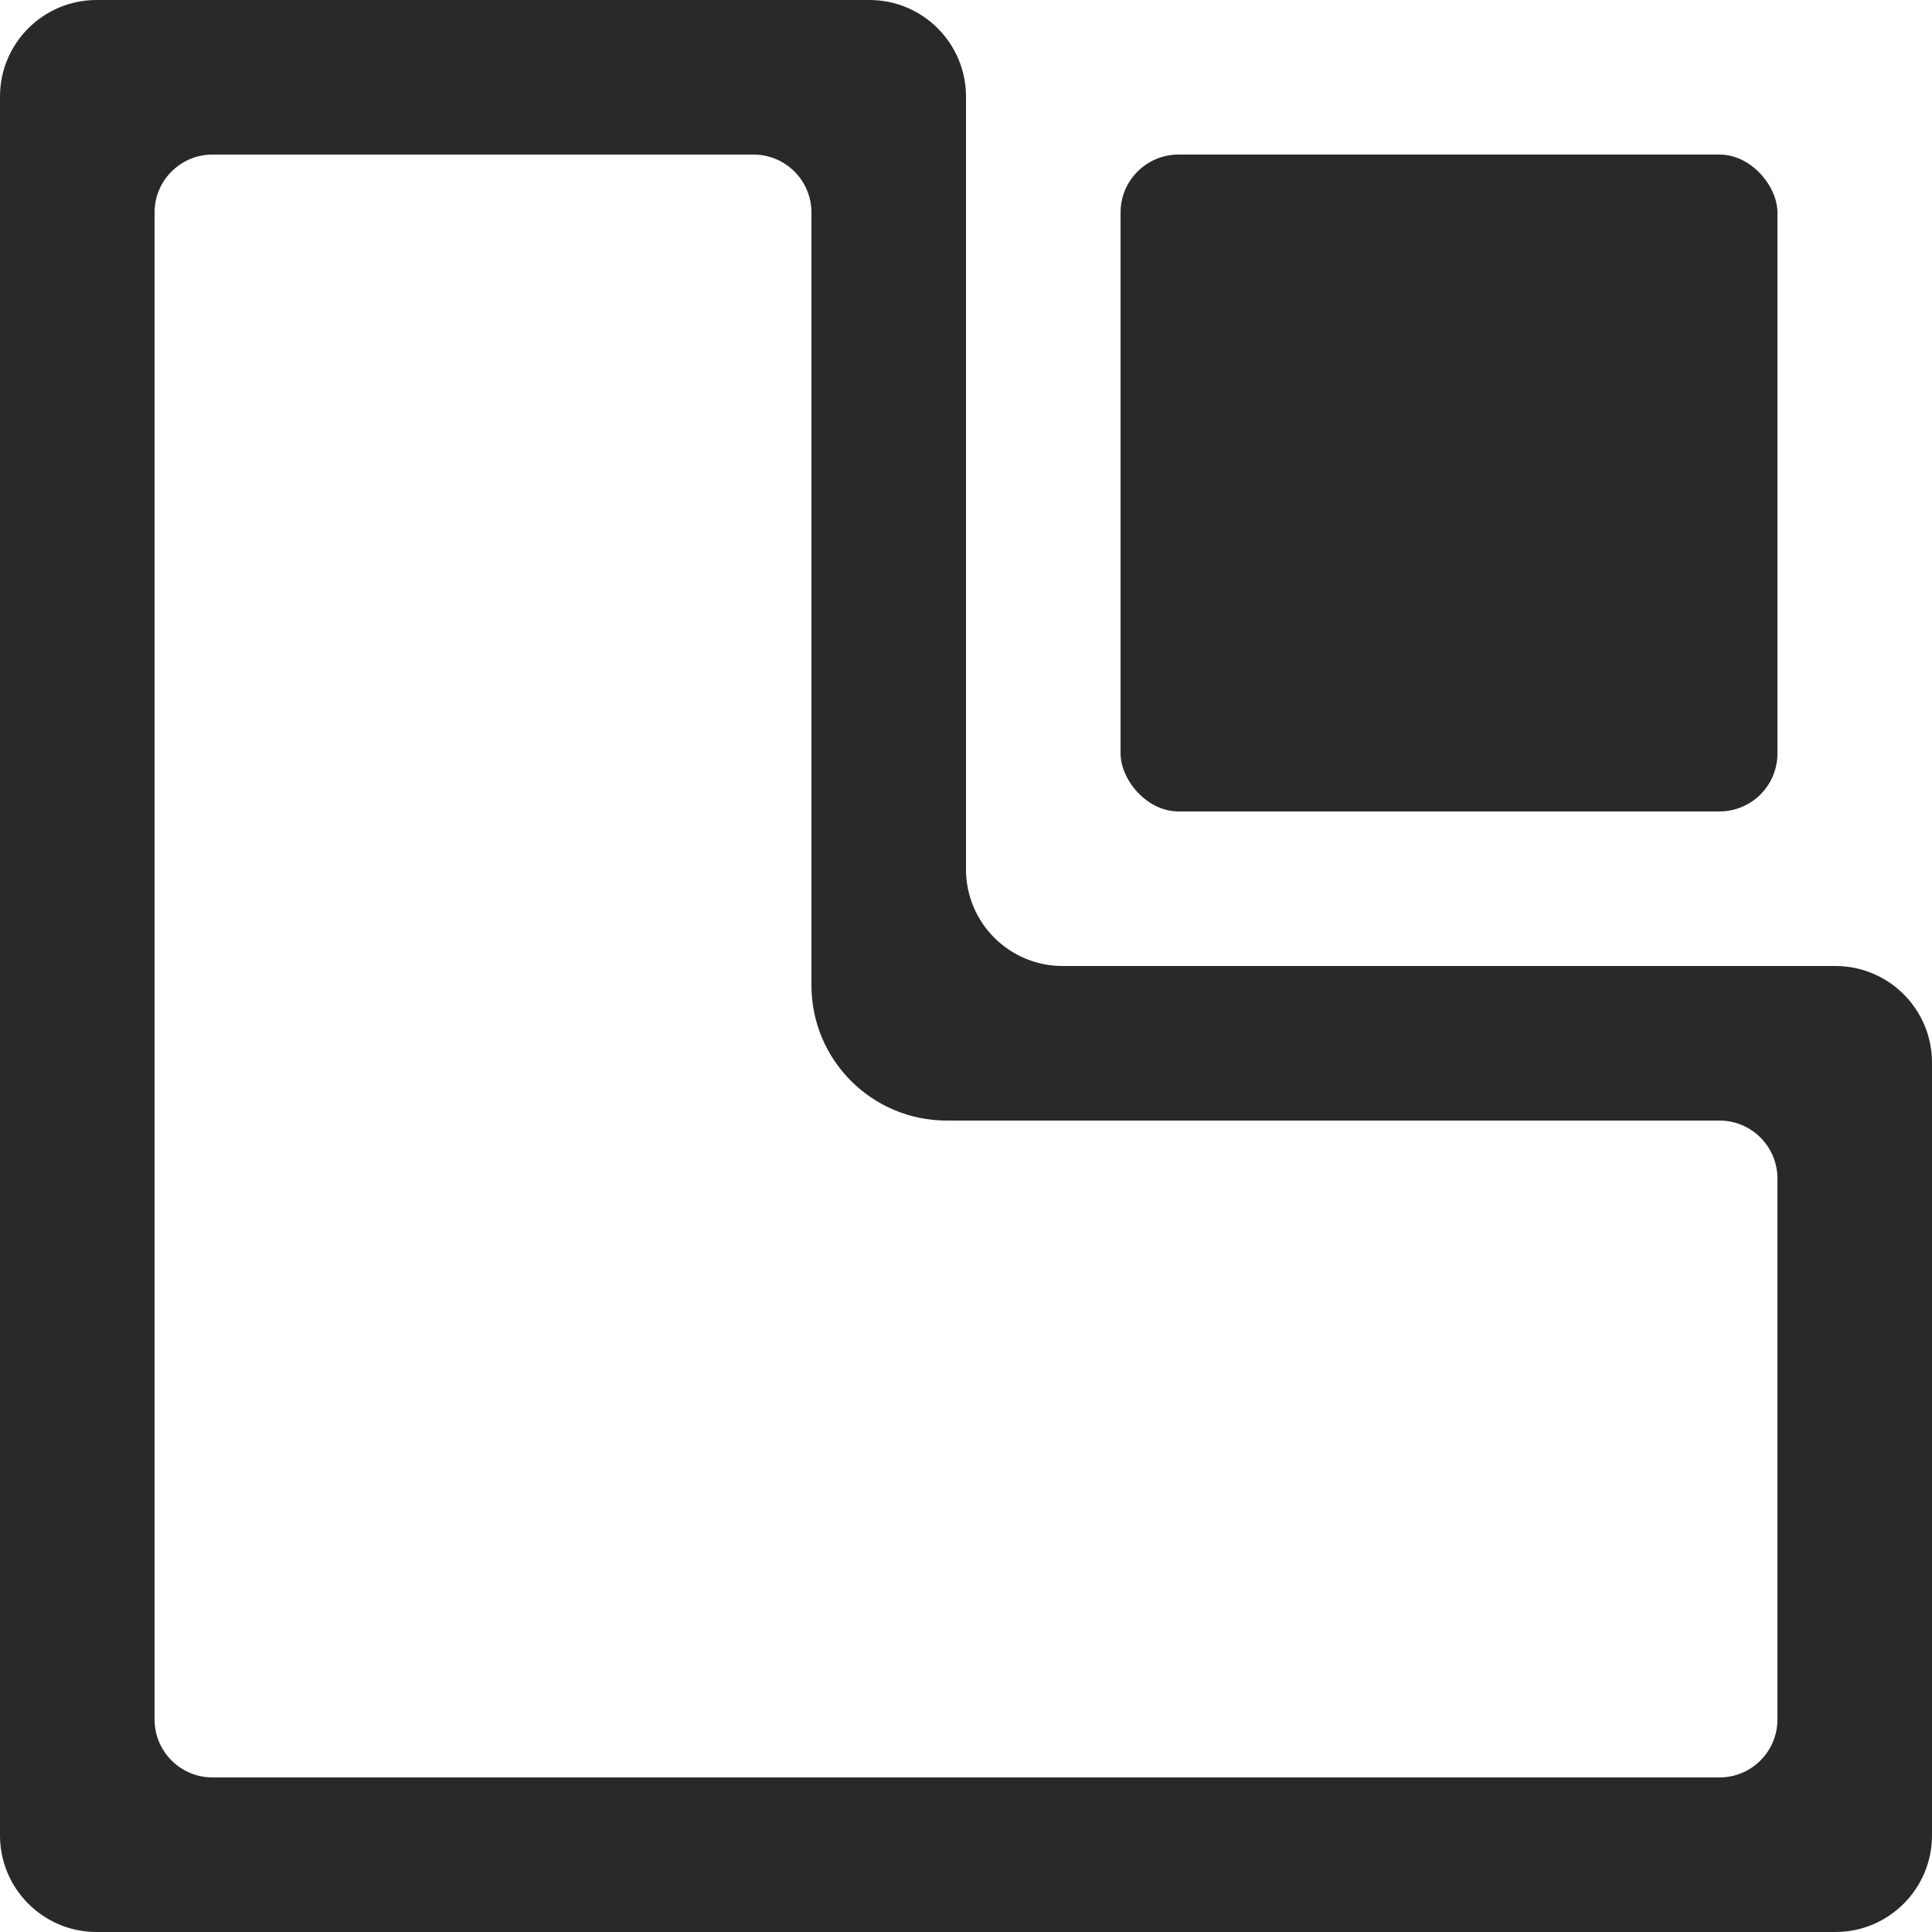 <svg width="100" height="100" viewBox="0 0 100 100" fill="none" xmlns="http://www.w3.org/2000/svg">
<g clip-path="url(#clip0_243_11)">
<rect x="58" y="8" width="34" height="34" rx="3" fill="#292929"/>
<path fill-rule="evenodd" clip-rule="evenodd" d="M5 0C2.239 0 0 2.239 0 5V50V95C0 97.761 2.239 100 5 100H50H95C97.761 100 100 97.761 100 95V55C100 52.239 97.761 50 95 50H55C52.239 50 50 47.761 50 45V5C50 2.239 47.761 0 45 0H5ZM8 11C8 9.343 9.343 8 11 8H39C40.657 8 42 9.343 42 11V51C42 54.866 45.134 58 49 58H89C90.657 58 92 59.343 92 61V89C92 90.657 90.657 92 89 92H39H11C9.343 92 8 90.657 8 89V61V11Z" fill="#292929"/>
</g>
<defs>
<clipPath id="clip0_243_11">
<rect width="100" height="100" fill="white"/>
</clipPath>
</defs>
</svg>
